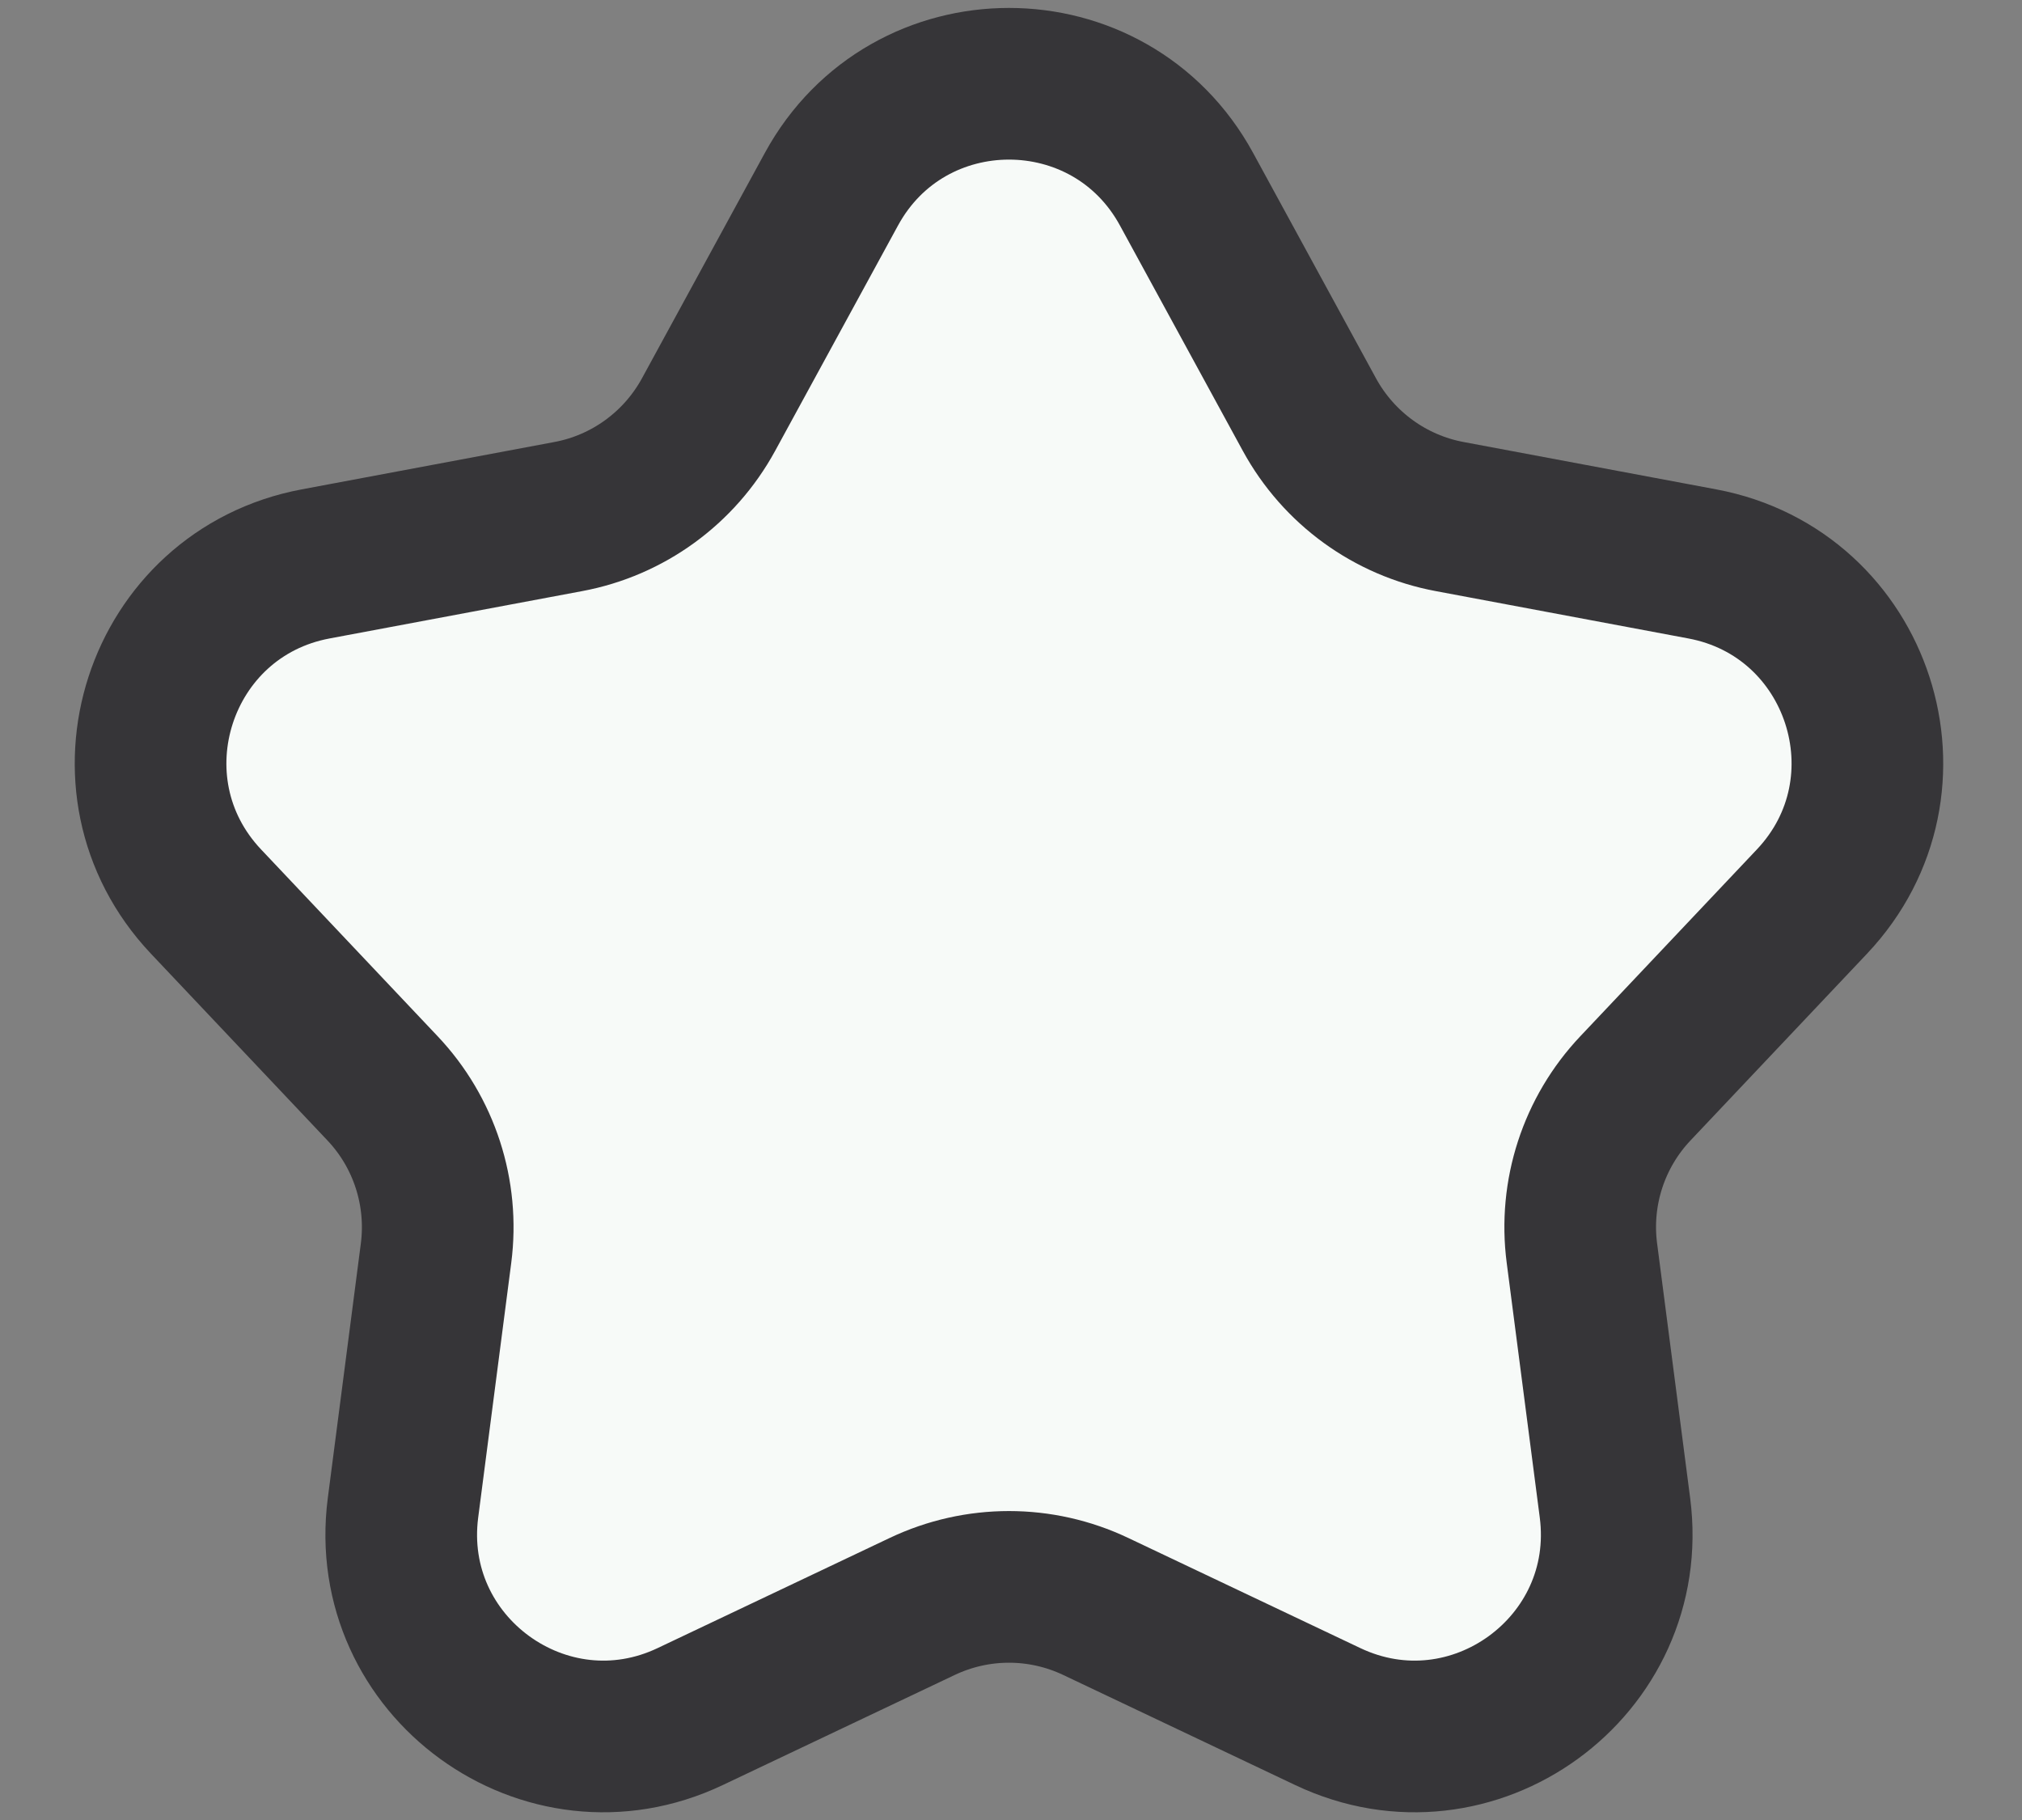 <svg width="20" height="18" viewBox="0 0 20 18" fill="none" xmlns="http://www.w3.org/2000/svg">
<rect x="0" y="0" width="20" height="18" fill="#808080" stroke="none"/>
<path d="M8.224 1.871C8.982 0.481 10.978 0.481 11.736 1.871L12.952 4.101C13.24 4.628 13.749 4.999 14.34 5.109L16.837 5.577C18.393 5.868 19.01 7.766 17.922 8.917L16.177 10.763C15.764 11.199 15.569 11.798 15.647 12.394L15.974 14.913C16.177 16.483 14.563 17.656 13.133 16.977L10.838 15.888C10.295 15.63 9.665 15.63 9.122 15.888L6.827 16.977C5.397 17.656 3.783 16.483 3.986 14.913L4.313 12.394C4.39 11.798 4.196 11.199 3.783 10.763L2.038 8.917C0.95 7.766 1.567 5.868 3.123 5.577L5.62 5.109C6.211 4.999 6.72 4.628 7.008 4.101L8.224 1.871Z" fill="#F7FAF8" stroke="#363538" stroke-width="1.5" stroke-linejoin="round"/>
</svg>
